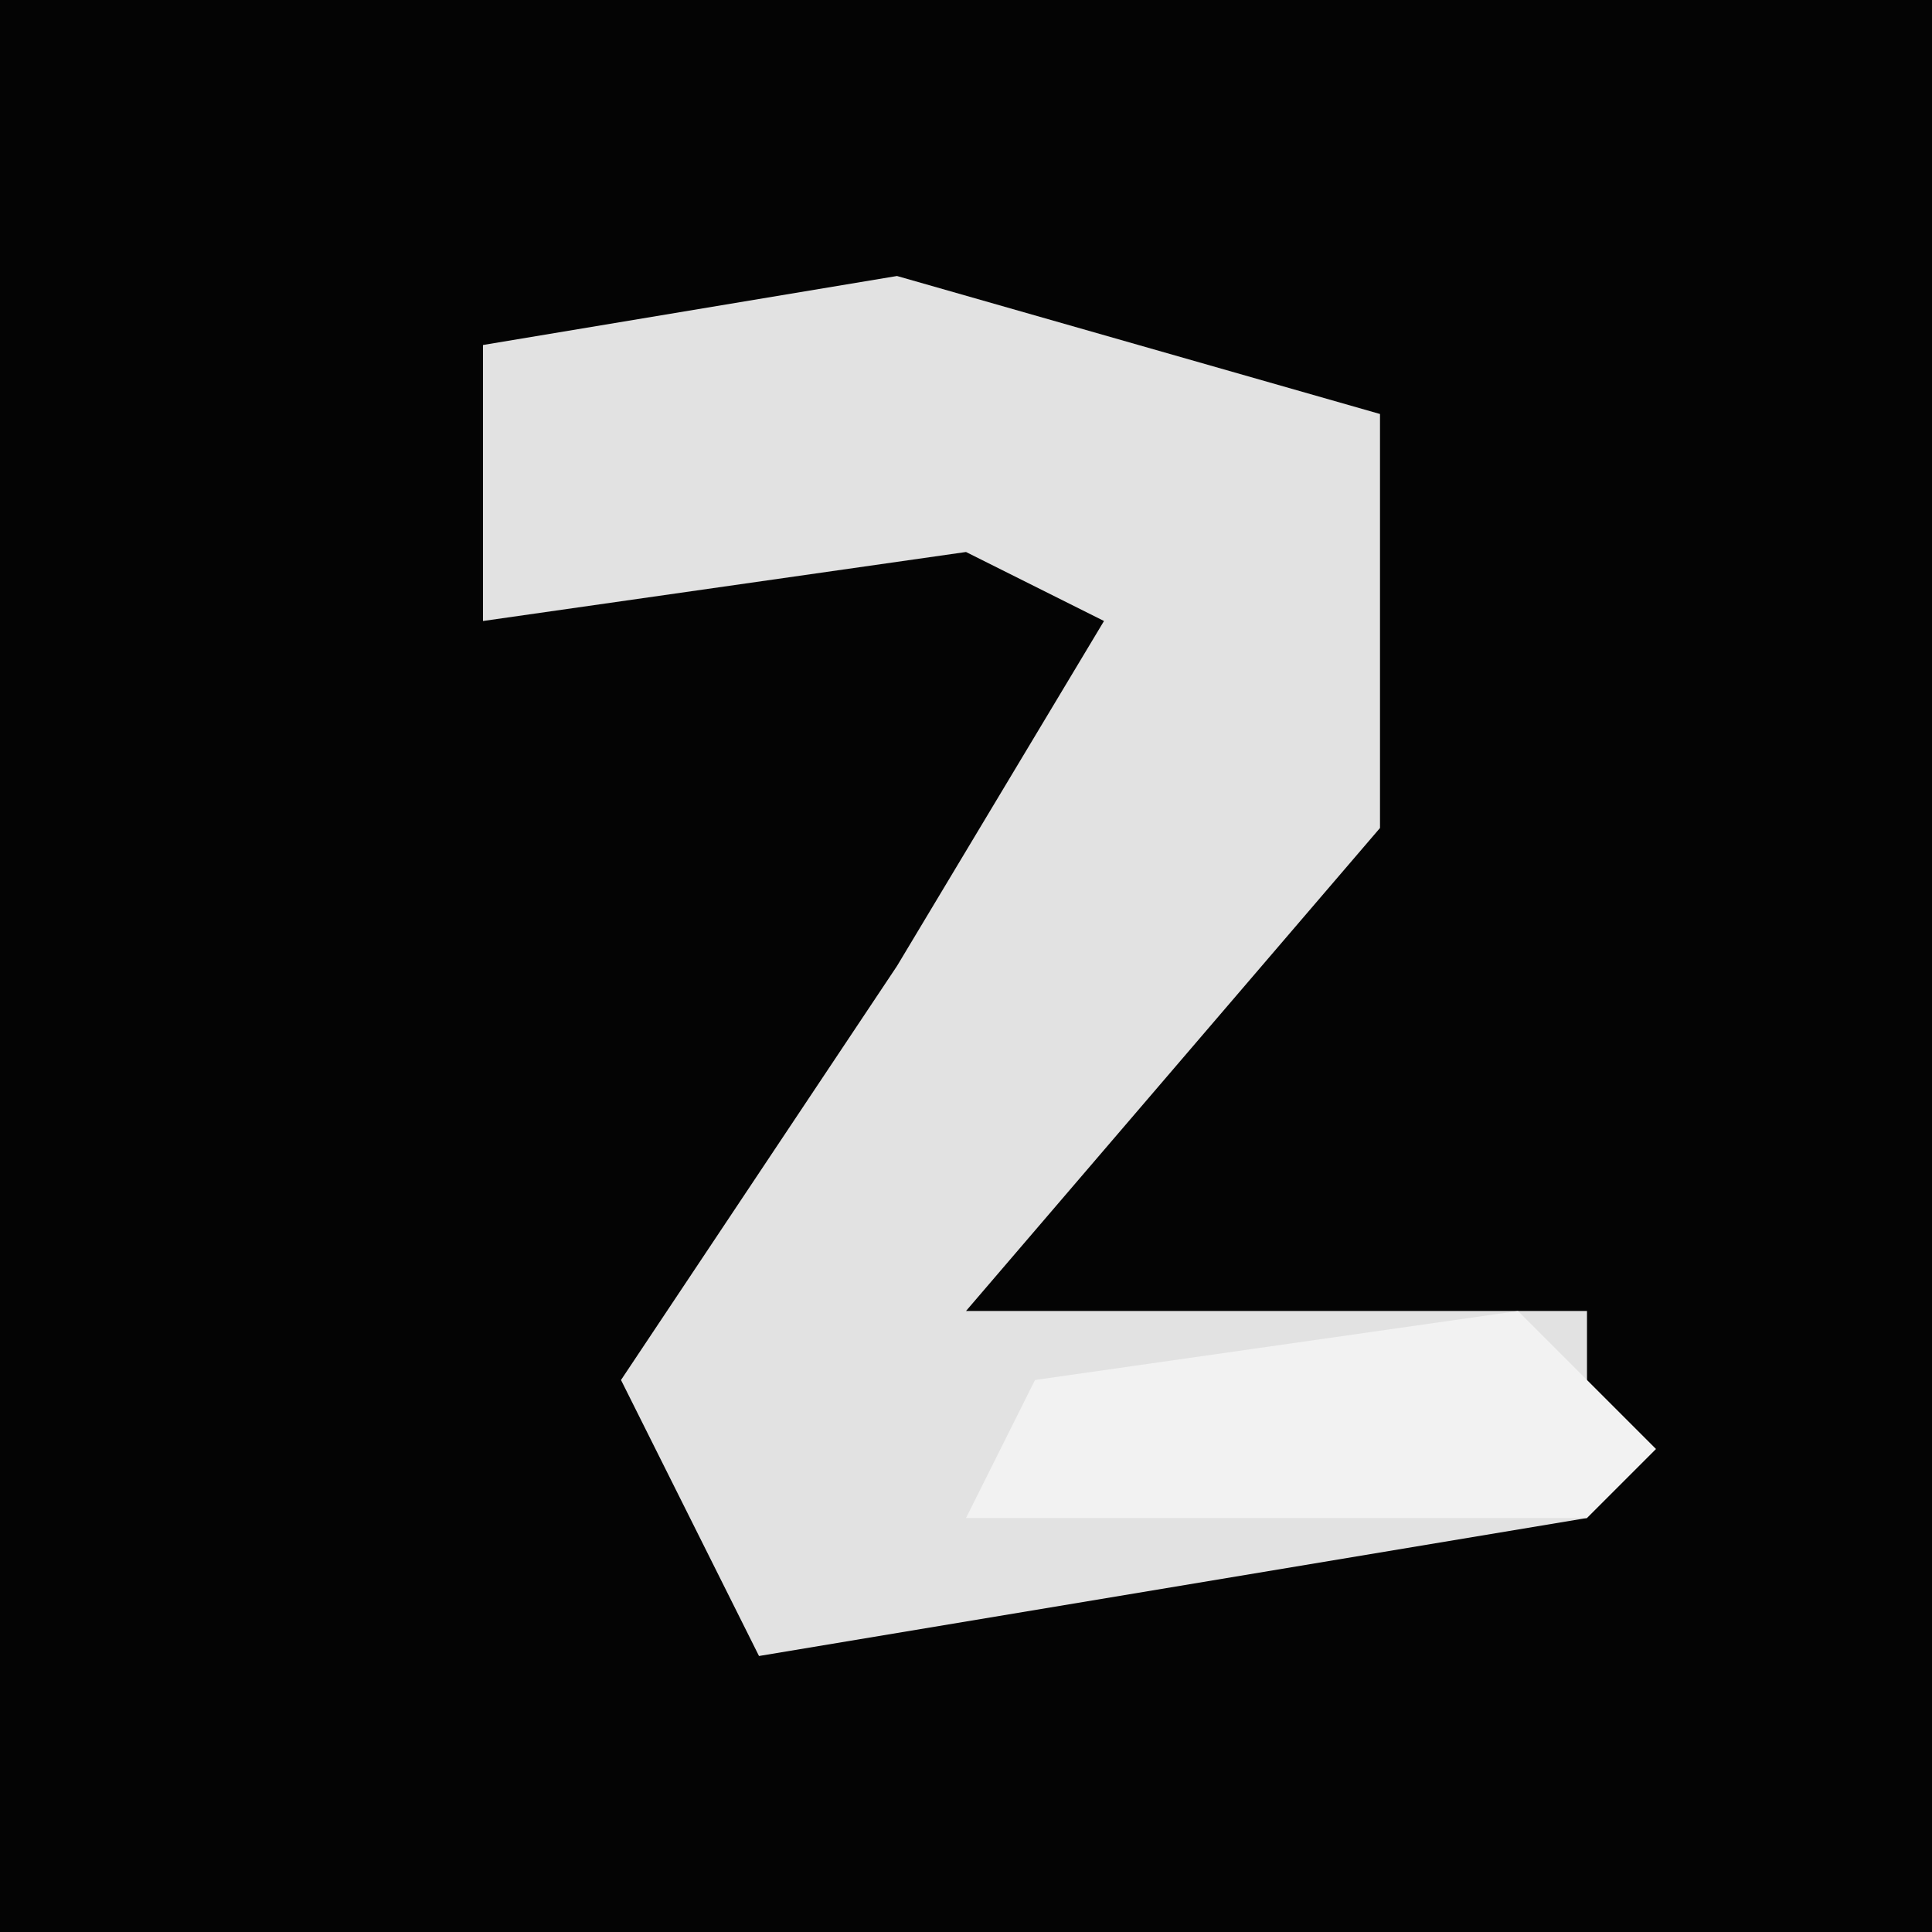 <?xml version="1.0" encoding="UTF-8"?>
<svg version="1.1" xmlns="http://www.w3.org/2000/svg" width="28" height="28">
<path d="M0,0 L28,0 L28,28 L0,28 Z " fill="#040404" transform="translate(0,0)"/>
<path d="M0,0 L7,2 L7,8 L1,15 L10,15 L10,18 L-2,20 L-4,16 L0,10 L3,5 L1,4 L-6,5 L-6,1 Z " fill="#E2E2E2" transform="translate(13,4)"/>
<path d="M0,0 L2,2 L1,3 L-8,3 L-7,1 Z " fill="#F2F2F2" transform="translate(22,19)"/>
</svg>
